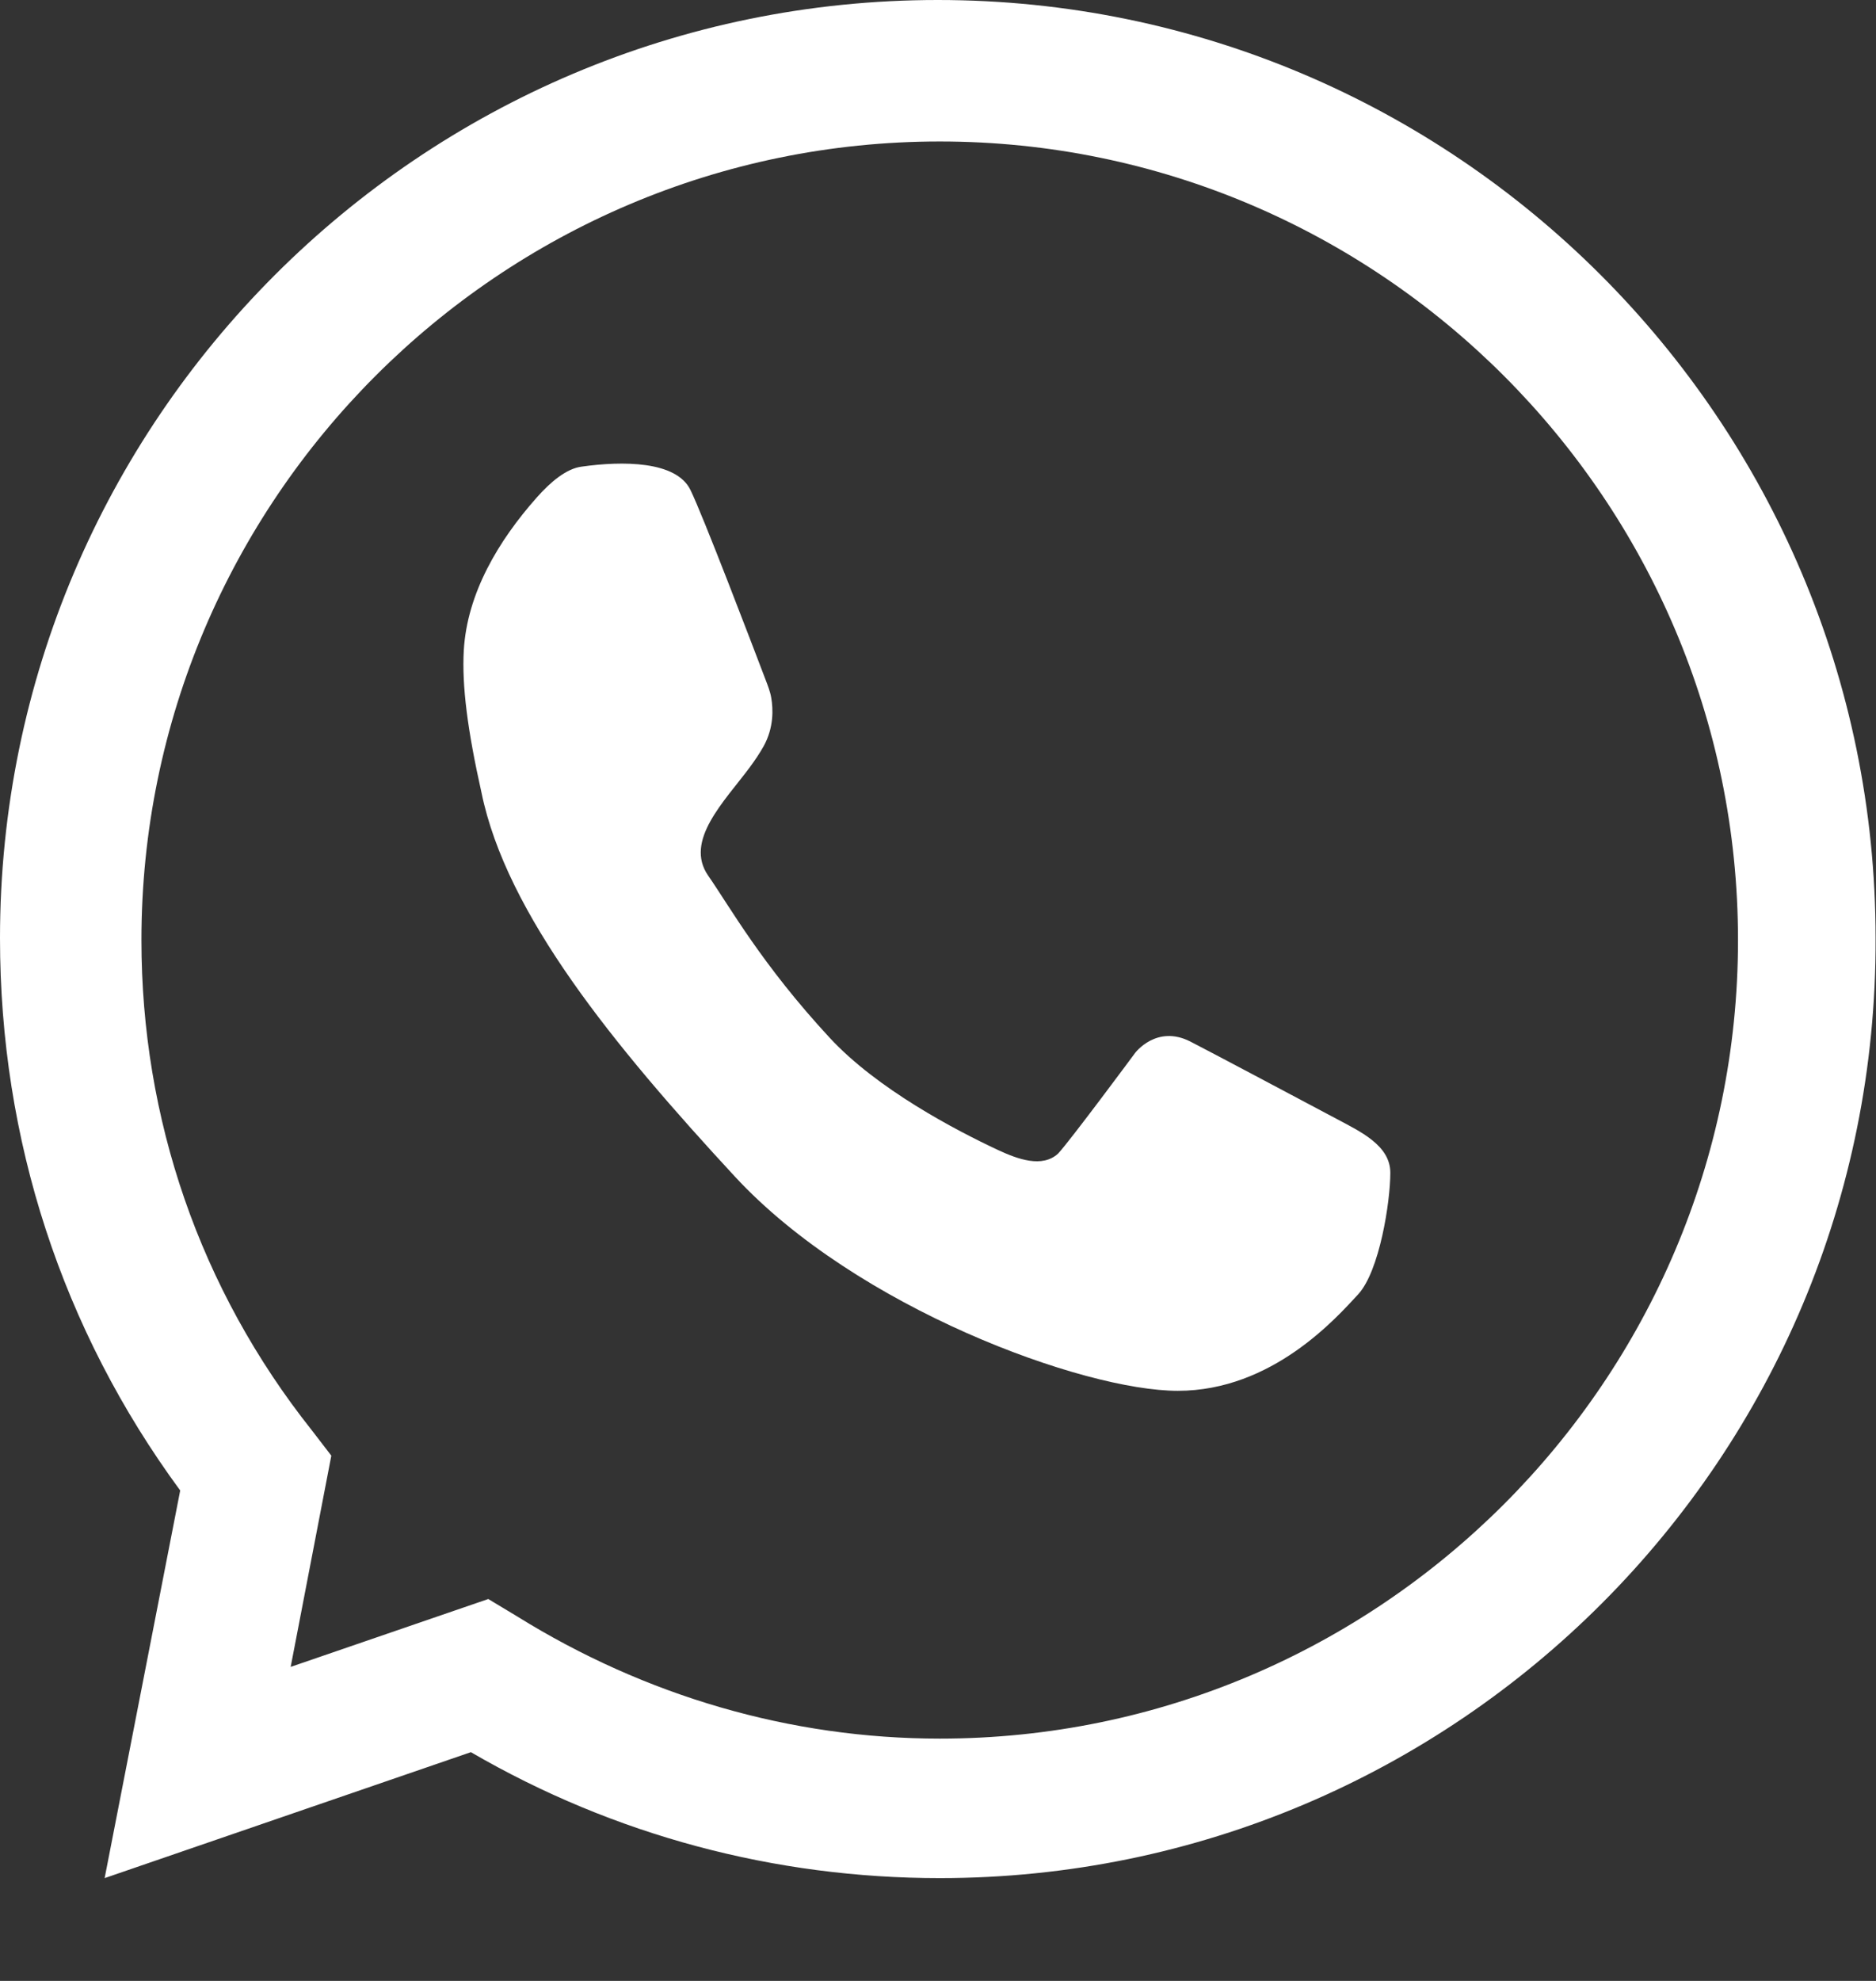 <svg width="18" height="19" viewBox="0 0 18 19" fill="none" xmlns="http://www.w3.org/2000/svg">
<rect x="0" y="0" width="18" height="19" fill="#333333" stroke="none"/>
<path d="M9.017 18.014C7.436 18.014 5.893 17.605 4.518 16.806L1.004 18.014L1.729 14.296C0.595 12.753 0 10.931 0 8.998C0 4.034 4.034 0 8.998 0C13.962 0 17.996 4.034 17.996 8.998C18.014 13.98 13.98 18.014 9.017 18.014ZM4.685 15.337L4.964 15.505C6.191 16.267 7.585 16.676 9.017 16.676C13.237 16.676 16.676 13.237 16.676 9.017C16.676 4.796 13.237 1.357 9.017 1.357C4.796 1.357 1.357 4.796 1.357 9.017C1.357 10.727 1.915 12.363 2.993 13.72L3.179 13.962L2.789 15.988L4.685 15.337Z" fill="white"/>
<path d="M4.45 6.238C4.482 5.688 4.784 5.185 5.149 4.773C5.285 4.619 5.436 4.495 5.579 4.476C5.973 4.42 6.487 4.42 6.624 4.698C6.742 4.937 7.216 6.179 7.345 6.518C7.367 6.576 7.39 6.633 7.4 6.693C7.418 6.797 7.427 6.978 7.326 7.159C7.291 7.222 7.244 7.292 7.193 7.361C6.95 7.688 6.563 8.064 6.795 8.399C7.001 8.695 7.309 9.25 7.96 9.953C8.416 10.446 9.167 10.839 9.575 11.03C9.764 11.118 10 11.205 10.153 11.064C10.273 10.934 10.888 10.104 10.89 10.101C10.89 10.101 10.89 10.101 10.89 10.101C10.892 10.098 11.097 9.825 11.421 9.99C11.643 10.104 12.378 10.495 12.821 10.73C13.053 10.854 13.34 10.986 13.34 11.249C13.34 11.526 13.237 12.192 13.031 12.415C12.826 12.636 12.209 13.34 11.301 13.34C10.393 13.34 8.217 12.544 7.052 11.286C5.887 10.027 4.859 8.769 4.62 7.603C4.486 7.005 4.431 6.578 4.45 6.238Z" fill="white"/>
</svg>
